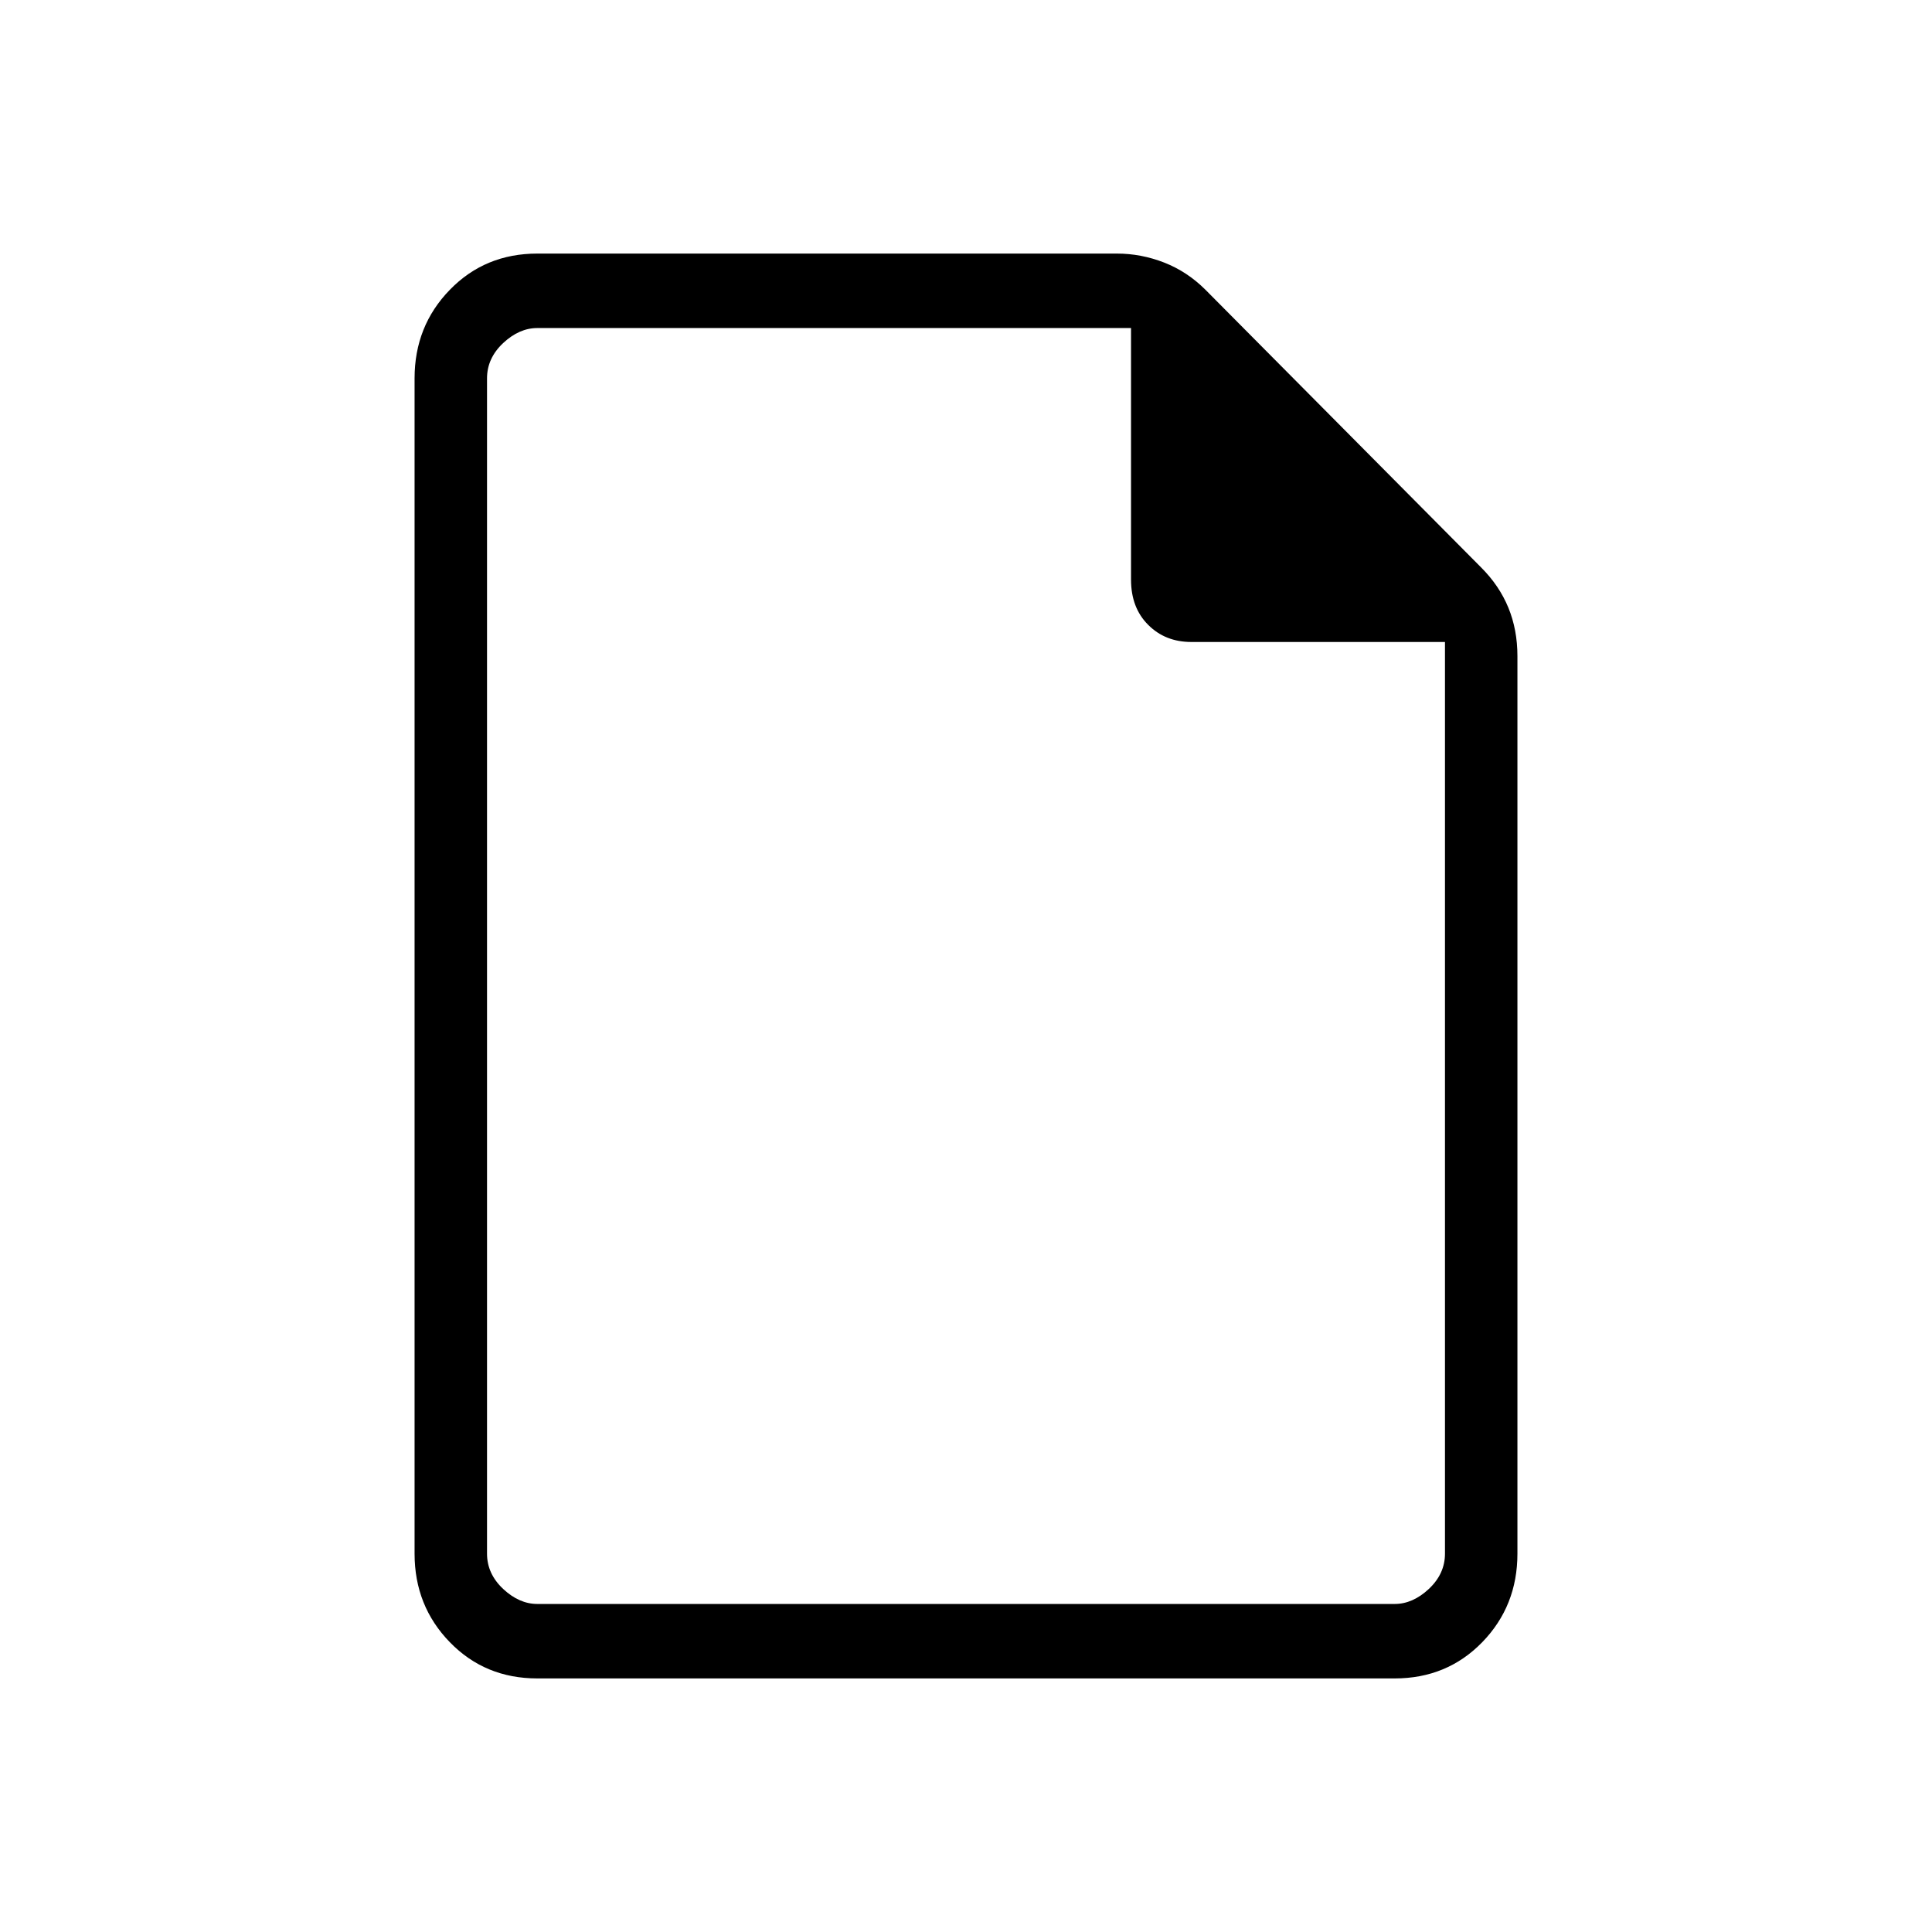 <svg xmlns="http://www.w3.org/2000/svg" height="24" width="24"><path d="M6.675 20.85Q6.025 20.85 5.588 20.4Q5.15 19.95 5.15 19.3V4.7Q5.15 4.05 5.588 3.6Q6.025 3.15 6.675 3.15H13.875Q14.175 3.15 14.463 3.262Q14.75 3.375 14.975 3.6L18.4 7.05Q18.625 7.275 18.738 7.55Q18.85 7.825 18.85 8.15V19.3Q18.85 19.95 18.413 20.4Q17.975 20.85 17.325 20.85ZM6.675 19.925H17.325Q17.55 19.925 17.75 19.738Q17.95 19.55 17.95 19.3V7.975H14.8Q14.475 7.975 14.263 7.762Q14.05 7.55 14.05 7.2V4.075H6.675Q6.45 4.075 6.25 4.262Q6.05 4.45 6.05 4.7V19.3Q6.05 19.55 6.25 19.738Q6.45 19.925 6.675 19.925ZM6.05 19.925Q6.05 19.925 6.05 19.738Q6.05 19.55 6.05 19.3V7.975V4.075Q6.05 4.075 6.05 4.262Q6.05 4.45 6.05 4.7V19.3Q6.05 19.55 6.05 19.738Q6.05 19.925 6.05 19.925Z"/></svg>